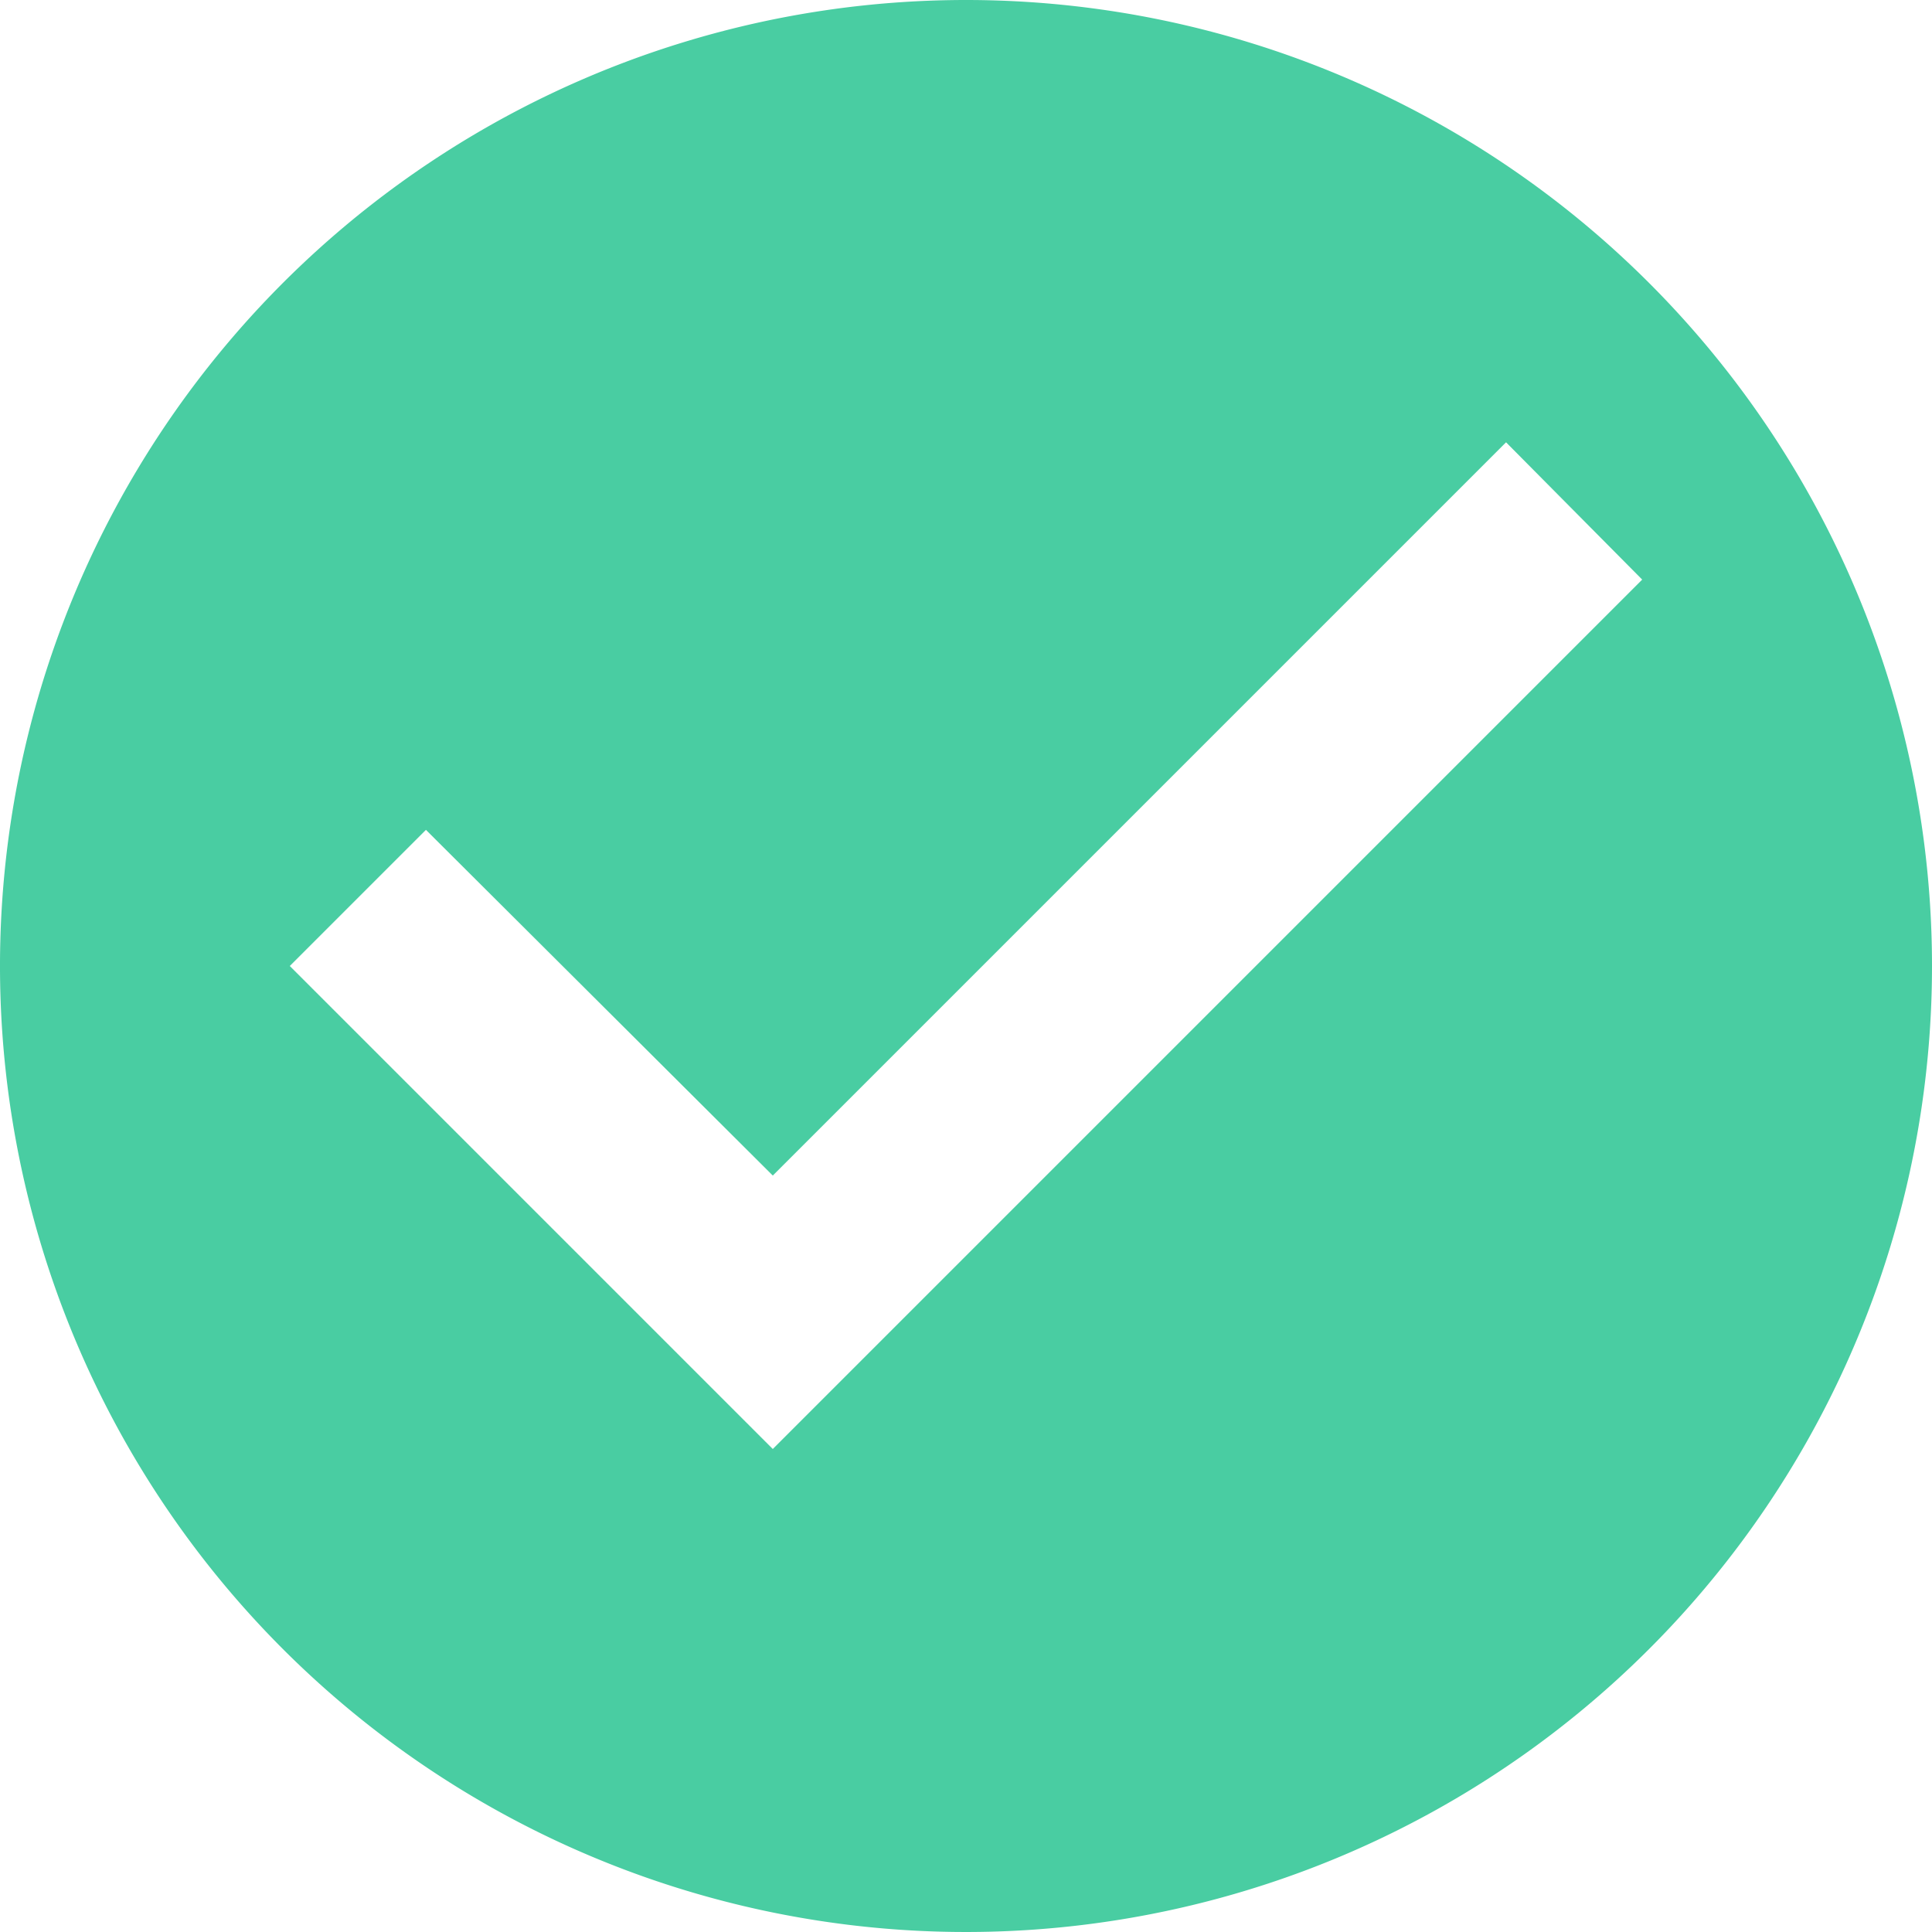 <svg xmlns="http://www.w3.org/2000/svg" width="15" height="15" viewBox="0 0 15 15">
  <path id="Icon_material-check-circle" data-name="Icon material-check-circle" d="M10.5,3A7.5,7.5,0,1,0,18,10.5,7.5,7.5,0,0,0,10.5,3ZM9,14.25,5.25,10.5,6.307,9.443,9,12.127l5.693-5.693L15.75,7.5Z" transform="translate(-3 -3)" fill="#49cda2"/>
</svg>
